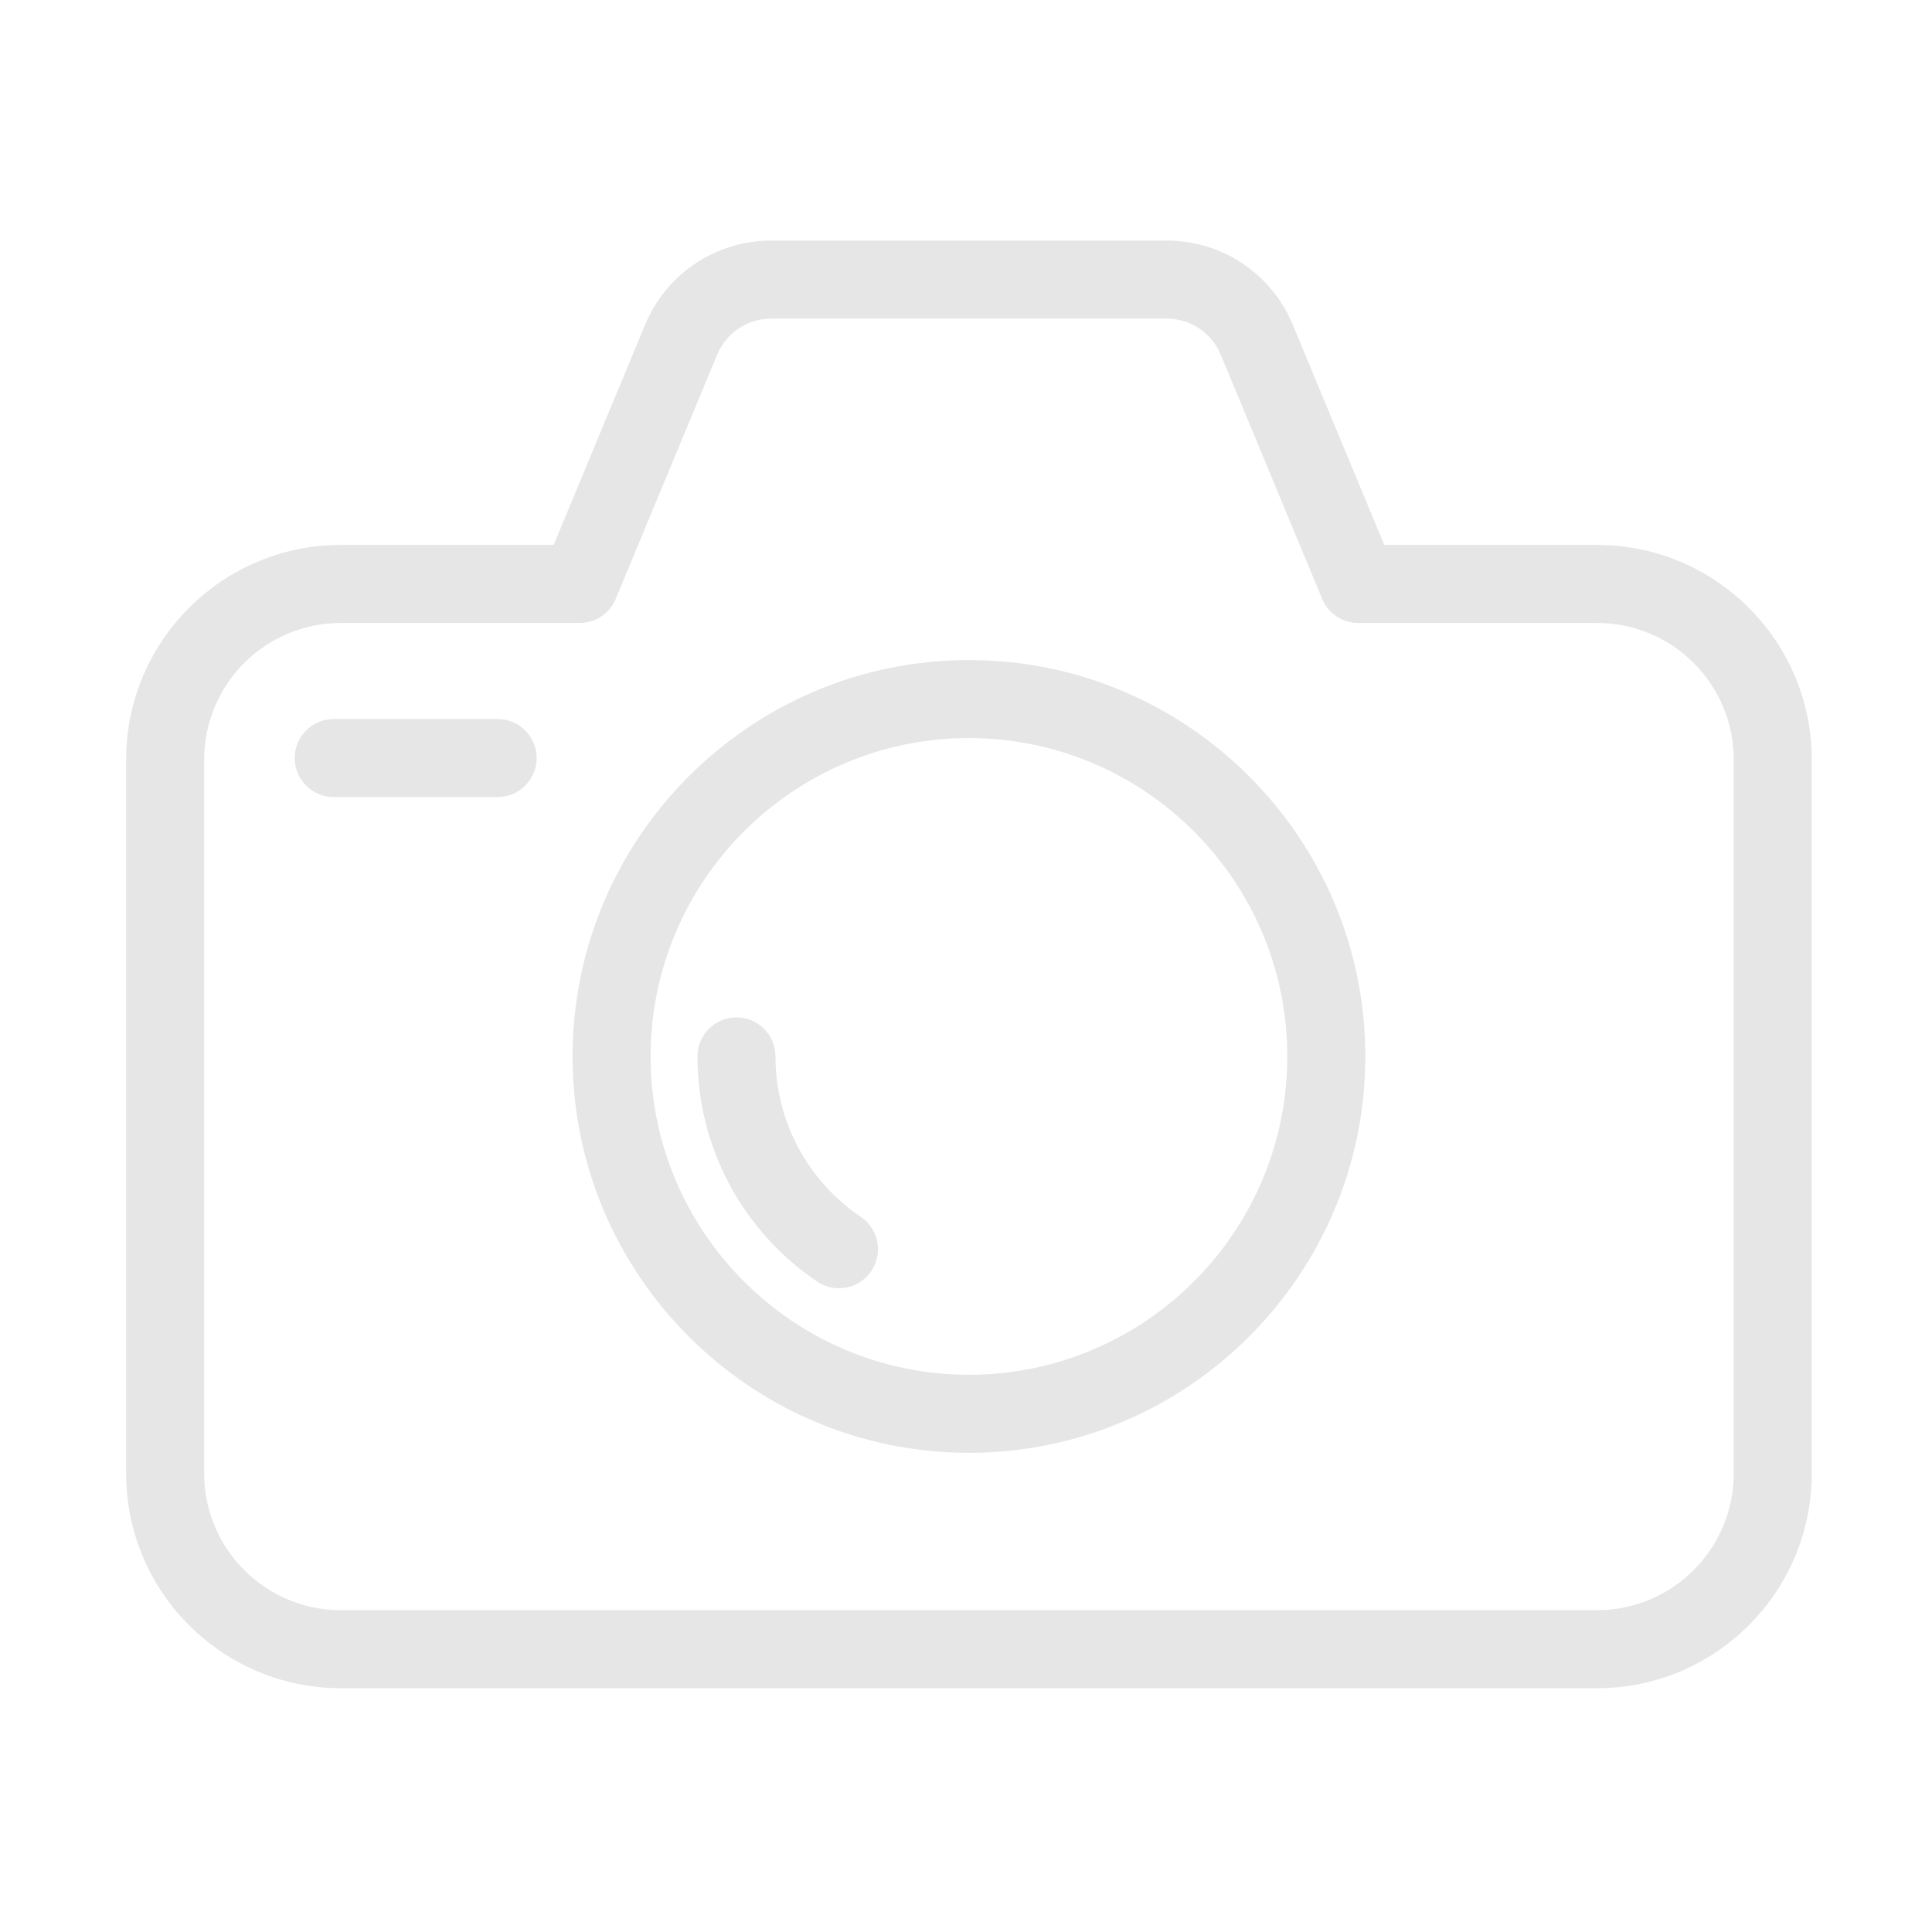 <svg t="1650874837651" class="icon" viewBox="0 0 1024 1024" version="1.1" xmlns="http://www.w3.org/2000/svg" p-id="8881" width="16" height="16"><path d="M846.526 288.822 733.689 288.822l-48.477-116.695c-11.257-27.103-37.496-44.616-66.845-44.616L408.758 127.511c-29.348 0-55.587 17.513-66.845 44.616l-48.475 116.695L180.598 288.822c-62.719 0-113.746 51.026-113.746 113.746l0 378.464c0 62.719 51.026 113.746 113.746 113.746l665.928 0c62.719 0 113.746-51.026 113.746-113.746L960.272 402.568C960.272 339.847 909.245 288.822 846.526 288.822zM918.91 781.03c0 39.912-32.472 72.384-72.384 72.384L180.598 853.414c-39.913 0-72.384-32.472-72.384-72.384L108.215 402.568c0-39.912 32.471-72.384 72.384-72.384l126.641 0c8.357 0 15.893-5.03 19.099-12.748l53.771-129.443c4.825-11.615 16.07-19.12 28.648-19.12l209.609 0c12.578 0 23.824 7.505 28.646 19.122l53.773 129.443c3.207 7.717 10.743 12.747 19.1 12.747l126.641 0c39.912 0 72.384 32.472 72.384 72.384L918.911 781.03z" p-id="8882" fill="#e6e6e6"></path><path d="M513.562 349.838c-115.843 0-210.09 94.245-210.09 210.09s94.245 210.09 210.09 210.09 210.09-94.245 210.09-210.09S629.406 349.838 513.562 349.838zM513.562 728.655c-93.037 0-168.728-75.692-168.728-168.728s75.691-168.728 168.728-168.728c93.036 0 168.728 75.692 168.728 168.728S606.599 728.655 513.562 728.655z" p-id="8883" fill="#e6e6e6"></path><path d="M456.241 644.974c-28.32-19.132-45.227-50.925-45.227-85.047 0-11.421-9.259-20.681-20.681-20.681s-20.681 9.26-20.681 20.681c0 47.879 23.713 92.484 63.434 119.32 3.55 2.398 7.575 3.547 11.559 3.547 6.638 0 13.16-3.191 17.155-9.106C468.193 664.223 465.705 651.368 456.241 644.974z" p-id="8884" fill="#e6e6e6"></path><path d="M263.748 381.096l-86.86 0c-11.422 0-20.681 9.259-20.681 20.681s9.259 20.681 20.681 20.681l86.86 0c11.422 0 20.681-9.259 20.681-20.681S275.17 381.096 263.748 381.096z" p-id="8885" fill="#e6e6e6"></path></svg>
